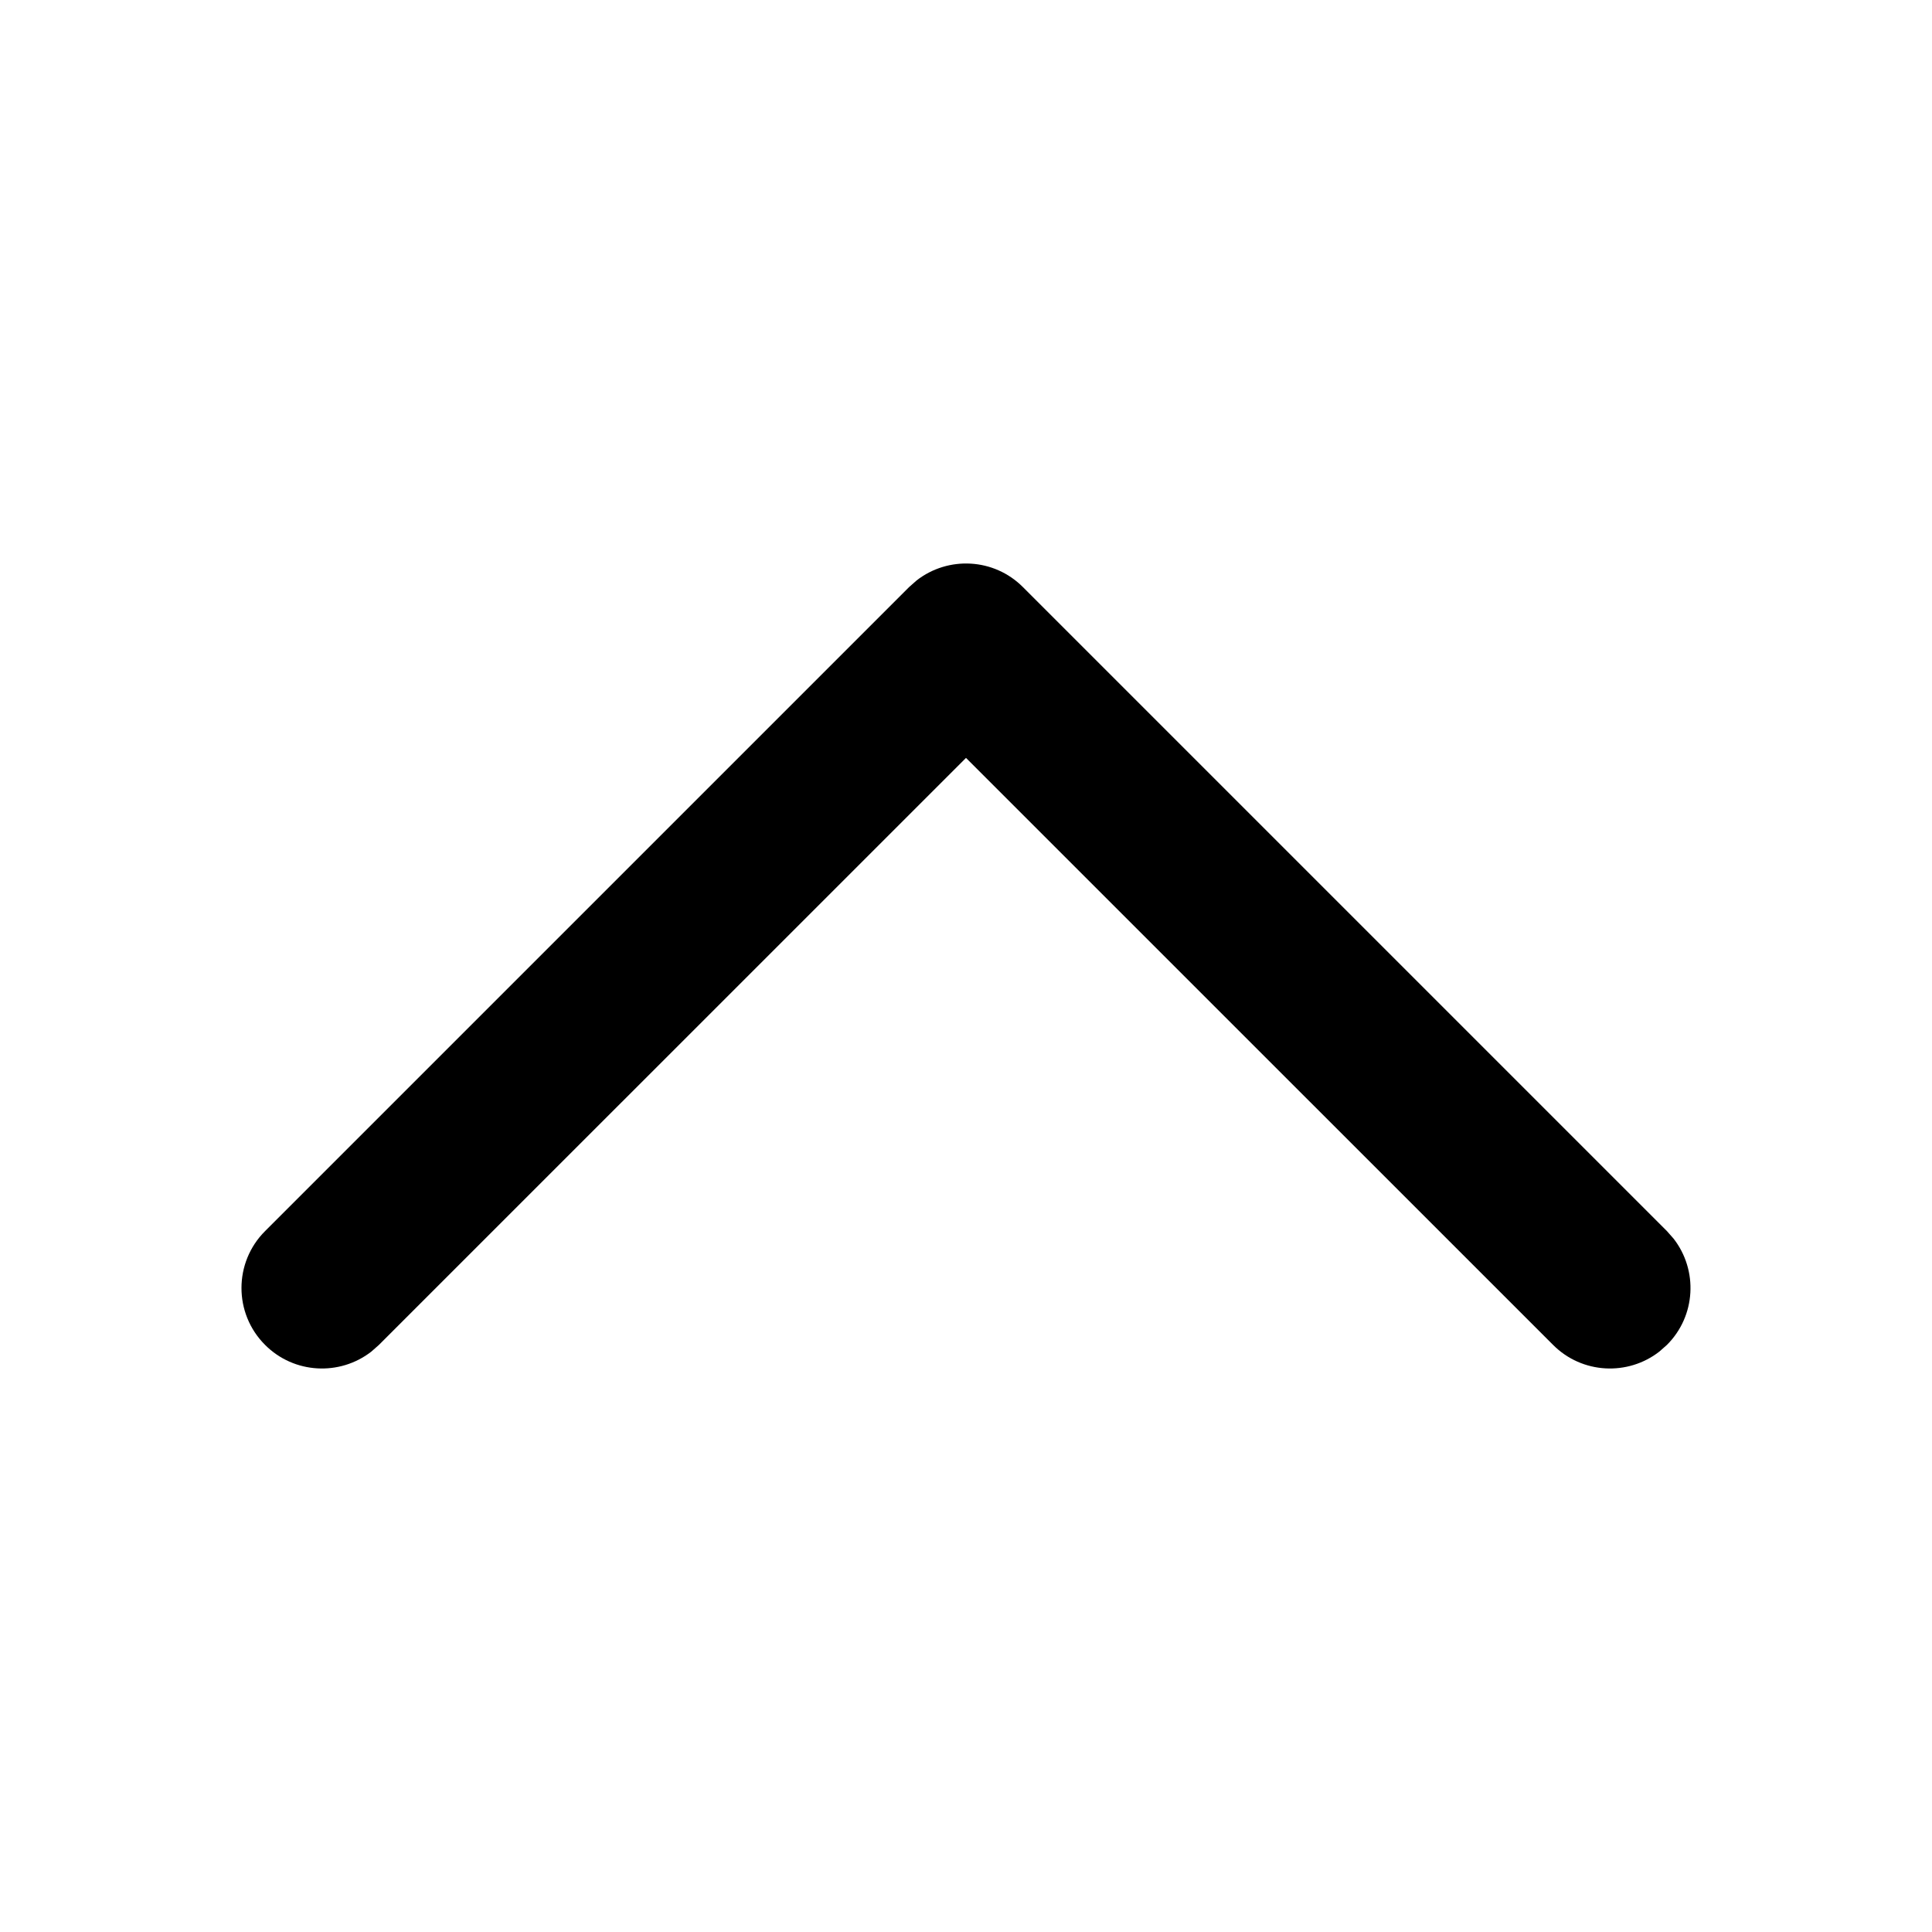 <svg xmlns="http://www.w3.org/2000/svg" width="24" height="24" viewBox="0 0 24 24">
  <path d="M15.293,3.293 C15.683,2.902 16.317,2.902 16.707,3.293 C17.068,3.653 17.095,4.221 16.79,4.613 L16.707,4.707 L9.415,12 L16.707,19.293 C17.068,19.653 17.095,20.221 16.79,20.613 L16.707,20.707 C16.347,21.068 15.779,21.095 15.387,20.79 L15.293,20.707 L7.293,12.707 C6.932,12.347 6.905,11.779 7.21,11.387 L7.293,11.293 L15.293,3.293 Z" transform="matrix(0 1 1 0 0 0)"/>
</svg>
